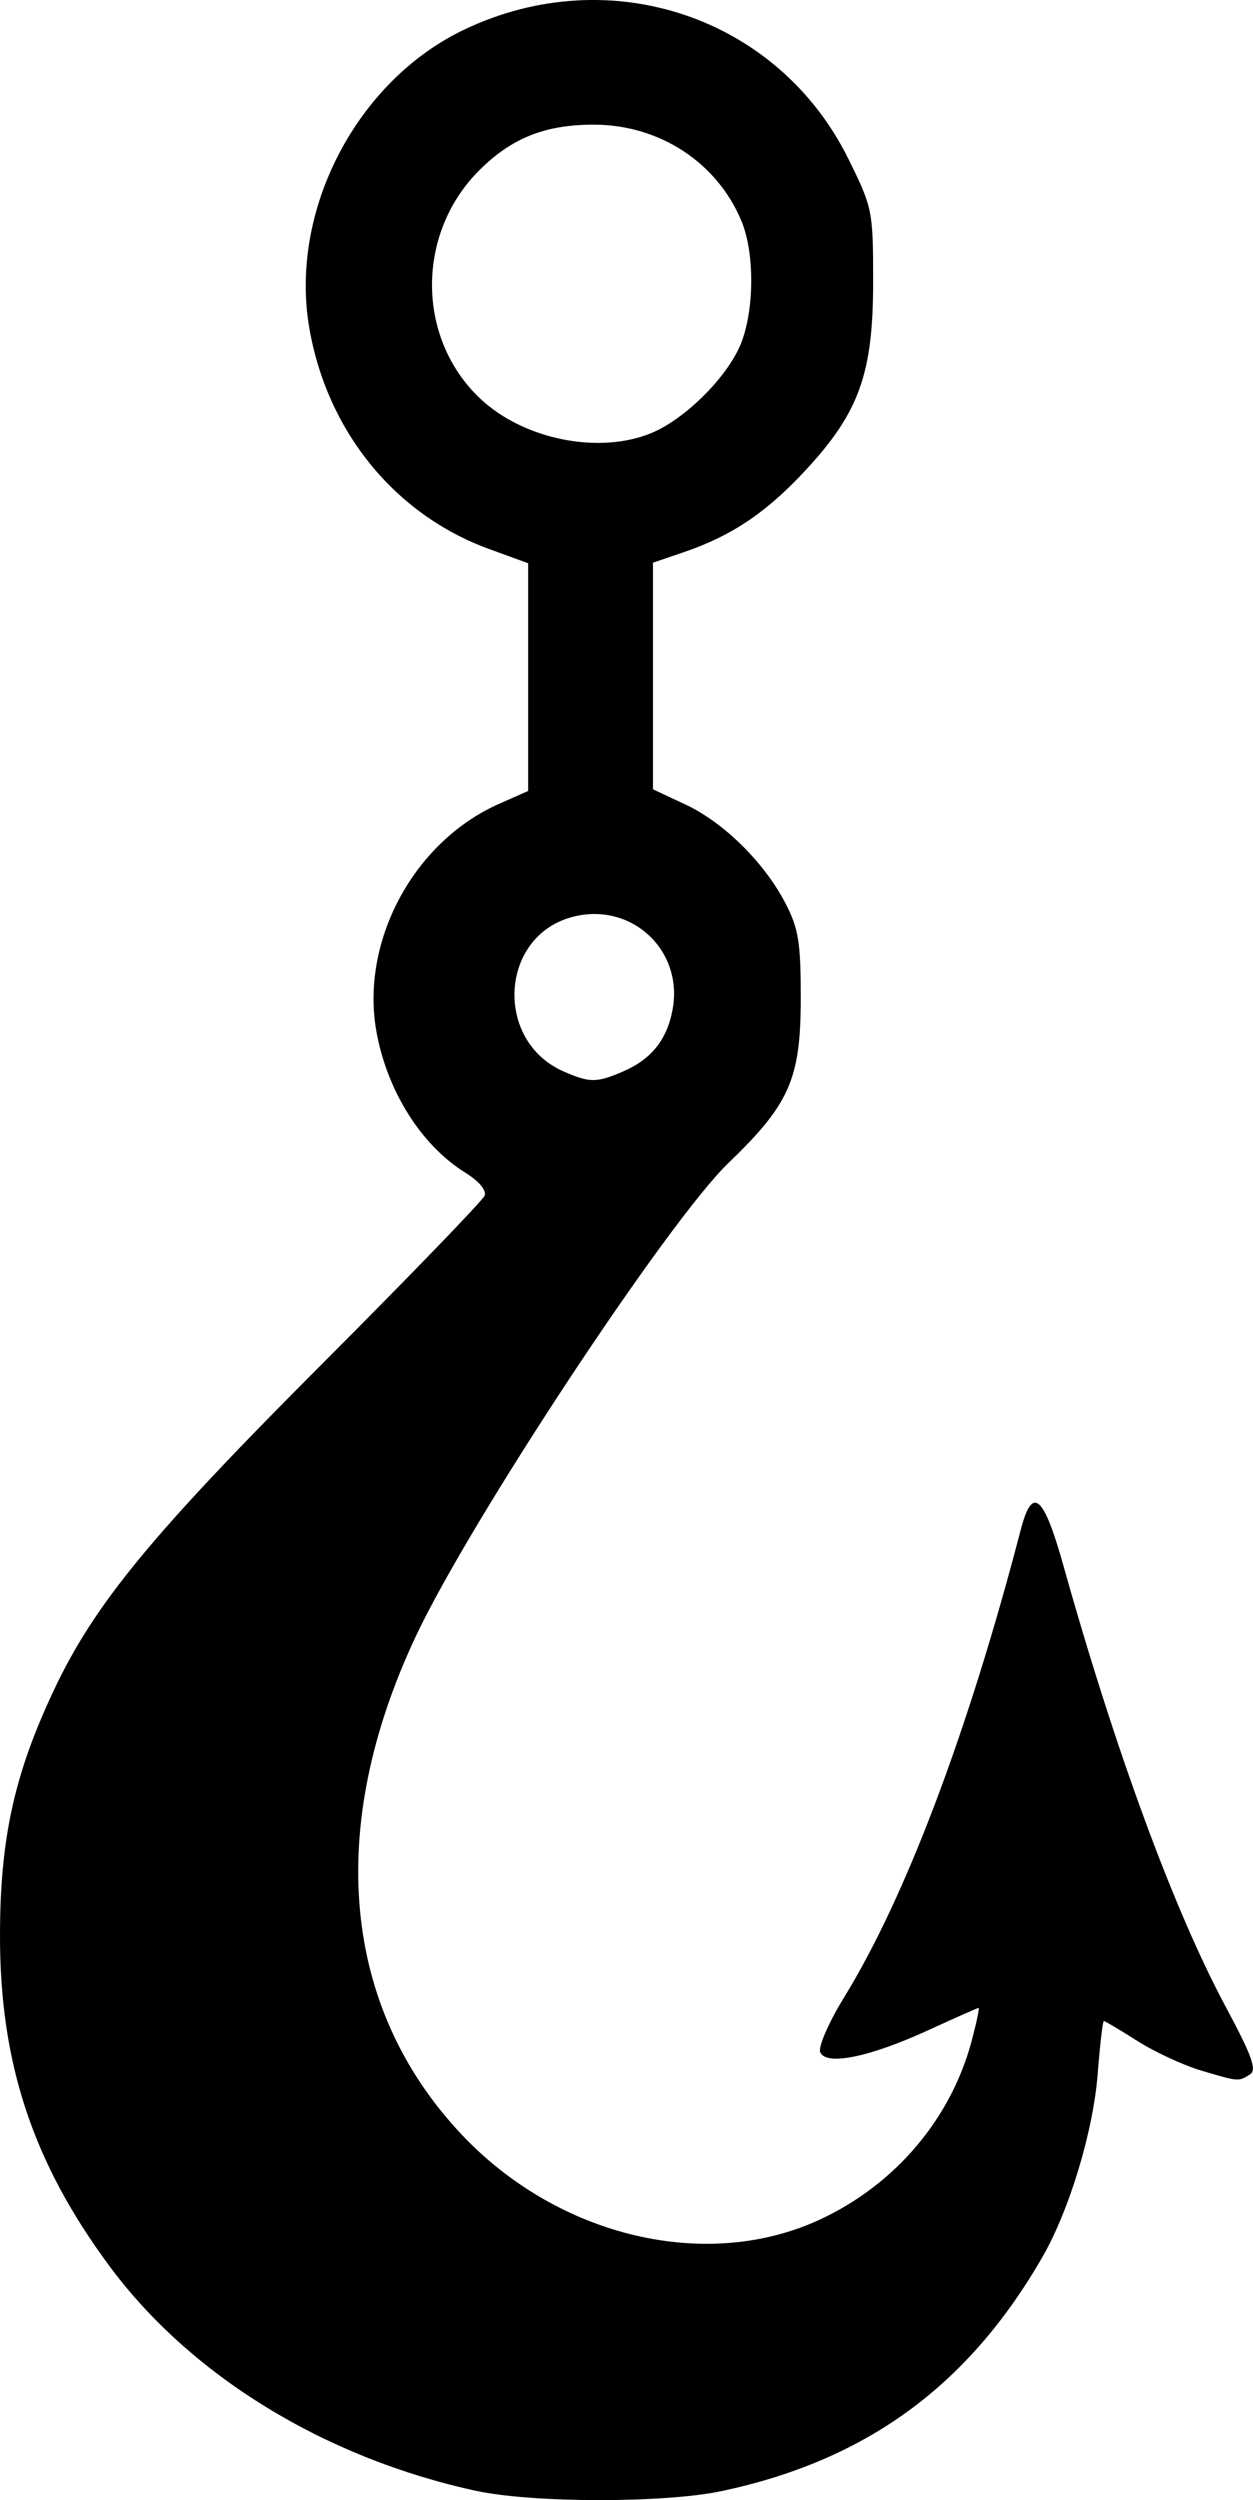 <?xml version="1.0" encoding="UTF-8" standalone="no"?>
<svg
   width="50.443mm"
   height="100.611mm"
   viewBox="0 0 50.443 100.611"
   version="1.1"
   xml:space="preserve"
   xmlns="http://www.w3.org/2000/svg"
   xmlns:svg="http://www.w3.org/2000/svg"><path
     style="fill:#000000"
     d="M 19.176,100.238 C 13.067,98.913 7.67,95.604 4.397,91.178 1.317,87.014 -0.004,83.021 1.0801028e-5,77.893 0.003,73.993 0.573,71.397 2.166,68.02 c 1.635,-3.465 3.915,-6.239 10.774,-13.107 3.539,-3.544 6.496,-6.604 6.571,-6.8 0.081,-0.21 -0.234,-0.586 -0.765,-0.914 -1.769,-1.093 -3.143,-3.257 -3.584,-5.644 -0.675,-3.653 1.482,-7.682 4.929,-9.207 l 1.171,-0.518 v -4.582 -4.582 l -1.577,-0.575 c -3.795,-1.384 -6.521,-4.739 -7.235,-8.904 -0.807,-4.712 1.905,-9.927 6.237,-11.995 5.86,-2.797 12.64,-0.516 15.468,5.203 0.971,1.963 0.996,2.091 0.996,4.94 0,3.689 -0.561,5.257 -2.708,7.576 -1.584,1.711 -2.982,2.651 -4.928,3.314 l -1.228,0.418 v 4.56 4.56 l 1.303,0.61 c 1.55,0.726 3.18,2.334 4.032,3.978 0.527,1.016 0.617,1.578 0.615,3.836 -0.003,3.232 -0.448,4.242 -2.913,6.615 -2.437,2.345 -10.393,14.386 -12.587,19.05 -3.634,7.723 -2.971,14.933 1.842,20.039 3.901,4.138 9.889,5.552 14.459,3.413 3.023,-1.415 5.258,-4.06 6.088,-7.207 0.188,-0.713 0.31,-1.296 0.271,-1.296 -0.039,0 -0.951,0.404 -2.027,0.897 -2.382,1.093 -4.134,1.446 -4.352,0.877 -0.082,-0.214 0.354,-1.206 0.968,-2.206 2.473,-4.02 4.991,-10.687 7.109,-18.817 0.465,-1.784 0.917,-1.401 1.717,1.455 2.09,7.455 4.452,13.872 6.539,17.761 1.049,1.955 1.256,2.529 0.973,2.708 -0.468,0.296 -0.447,0.298 -1.964,-0.153 -0.718,-0.213 -1.874,-0.749 -2.571,-1.191 -0.696,-0.442 -1.304,-0.803 -1.35,-0.803 -0.046,0 -0.157,0.949 -0.247,2.11 -0.179,2.317 -1.135,5.489 -2.226,7.386 -2.984,5.187 -7.098,8.187 -12.915,9.42 -2.305,0.488 -7.608,0.483 -9.88,-0.01 z m 5.866,-57.102 c 1.171,-0.496 1.811,-1.287 2.036,-2.518 0.441,-2.412 -1.702,-4.363 -4.073,-3.709 -2.897,0.8 -3.106,4.993 -0.309,6.211 1.041,0.453 1.308,0.455 2.346,0.016 z m 1.191,-25.714 c 1.298,-0.541 2.911,-2.11 3.523,-3.427 0.609,-1.311 0.654,-3.757 0.093,-5.102 -0.984,-2.359 -3.305,-3.874 -5.94,-3.876 -1.965,-0.002 -3.314,0.536 -4.621,1.843 -2.541,2.541 -2.526,6.746 0.033,9.17 1.752,1.659 4.798,2.272 6.912,1.392 z" /></svg>
